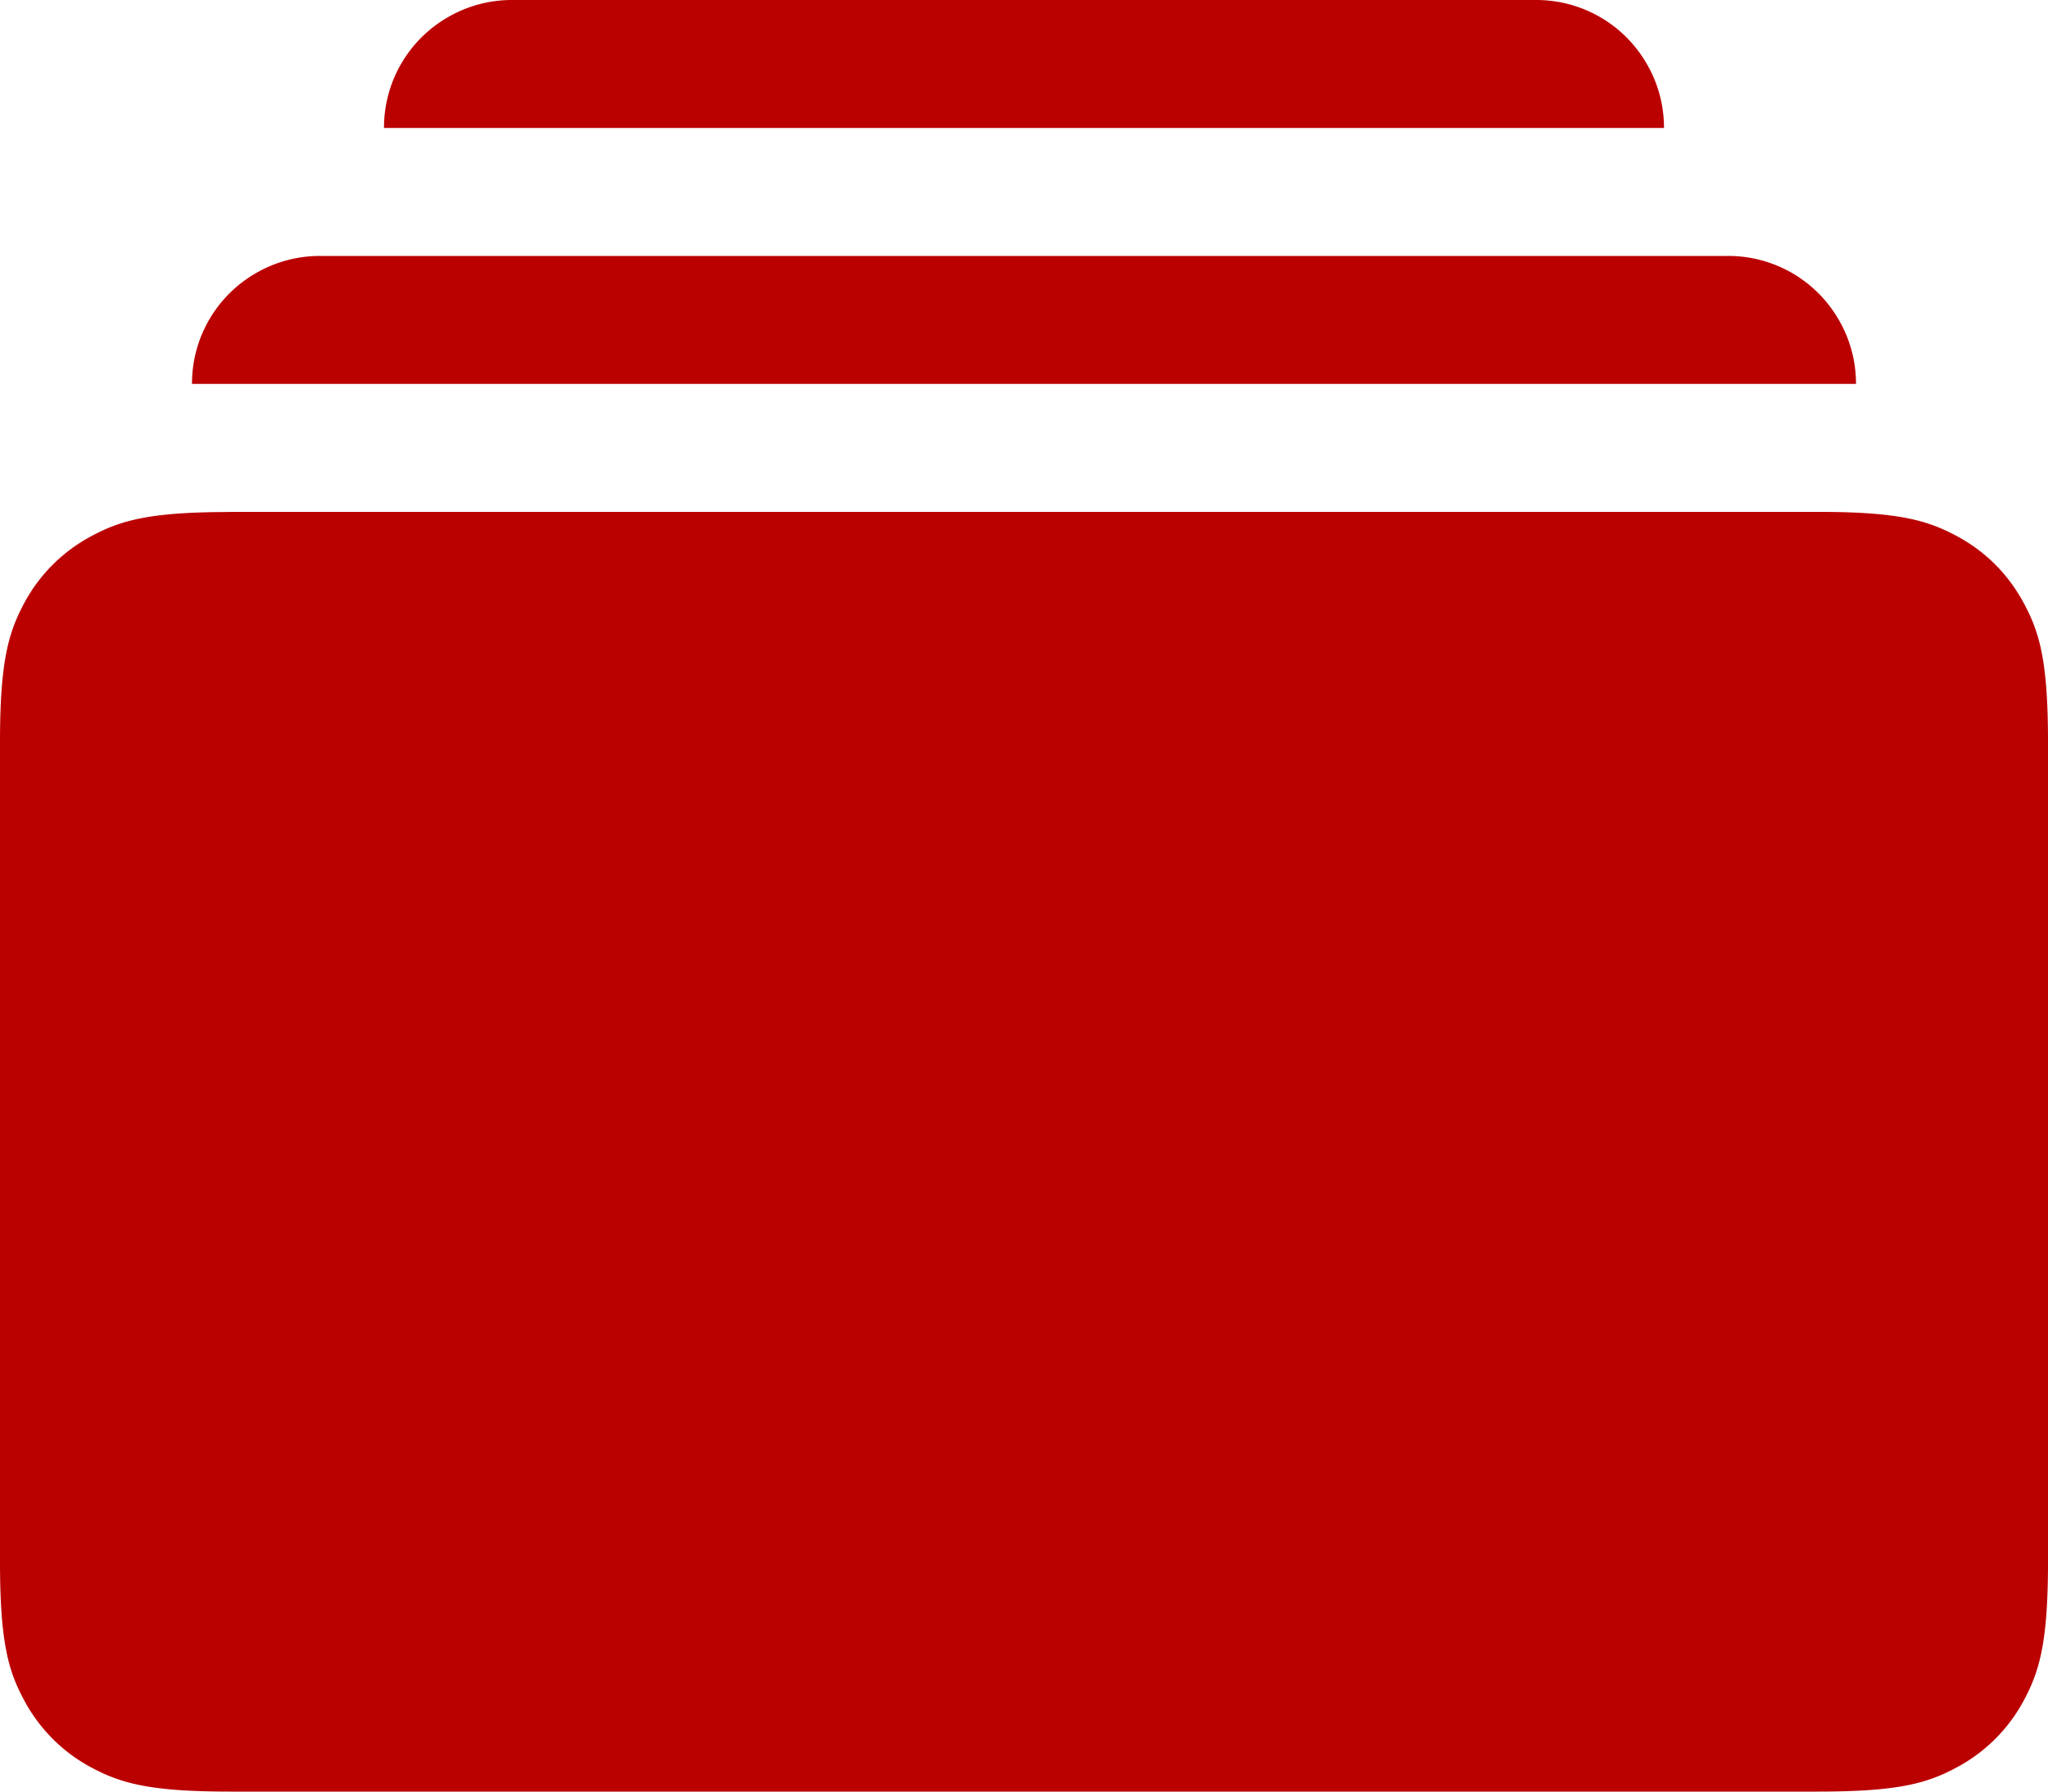 <svg width="16" height="14" viewBox="0 0 16 14" xmlns="http://www.w3.org/2000/svg" xmlns:xlink="http://www.w3.org/1999/xlink"><g id="Page-1" stroke="none" stroke-width="1" fill="none" fill-rule="evenodd"><g id="02---02---Карточка_desktop" transform="translate(-157 -1127)" fill="#b00"><g id="список-характеристик" transform="translate(132 968)"><g id="Group-5" transform="translate(25 86)"><path d="M1.795 77h12.41c.624 0 .85.065 1.079.187.228.122.407.301.529.53.122.227.187.454.187 1.078v6.41c0 .624-.065.85-.187 1.079a1.272 1.272 0 01-.53.529c-.227.122-.454.187-1.078.187H1.795c-.624 0-.85-.065-1.079-.187a1.272 1.272 0 01-.529-.53C.065 86.057 0 85.83 0 85.206v-6.41c0-.624.065-.85.187-1.079a1.27 1.27 0 01.53-.529c.227-.122.454-.187 1.078-.187zm.705-2h11a.995.995 0 01.863.495c.087.148.137.32.137.505h-13a.995.995 0 01.495-.863A.995.995 0 012.5 75zM4 73h8a.995.995 0 01.863.495c.087.148.137.32.137.505H3a.995.995 0 01.495-.863A.995.995 0 014 73z" id="Style"/></g></g></g></g></svg>